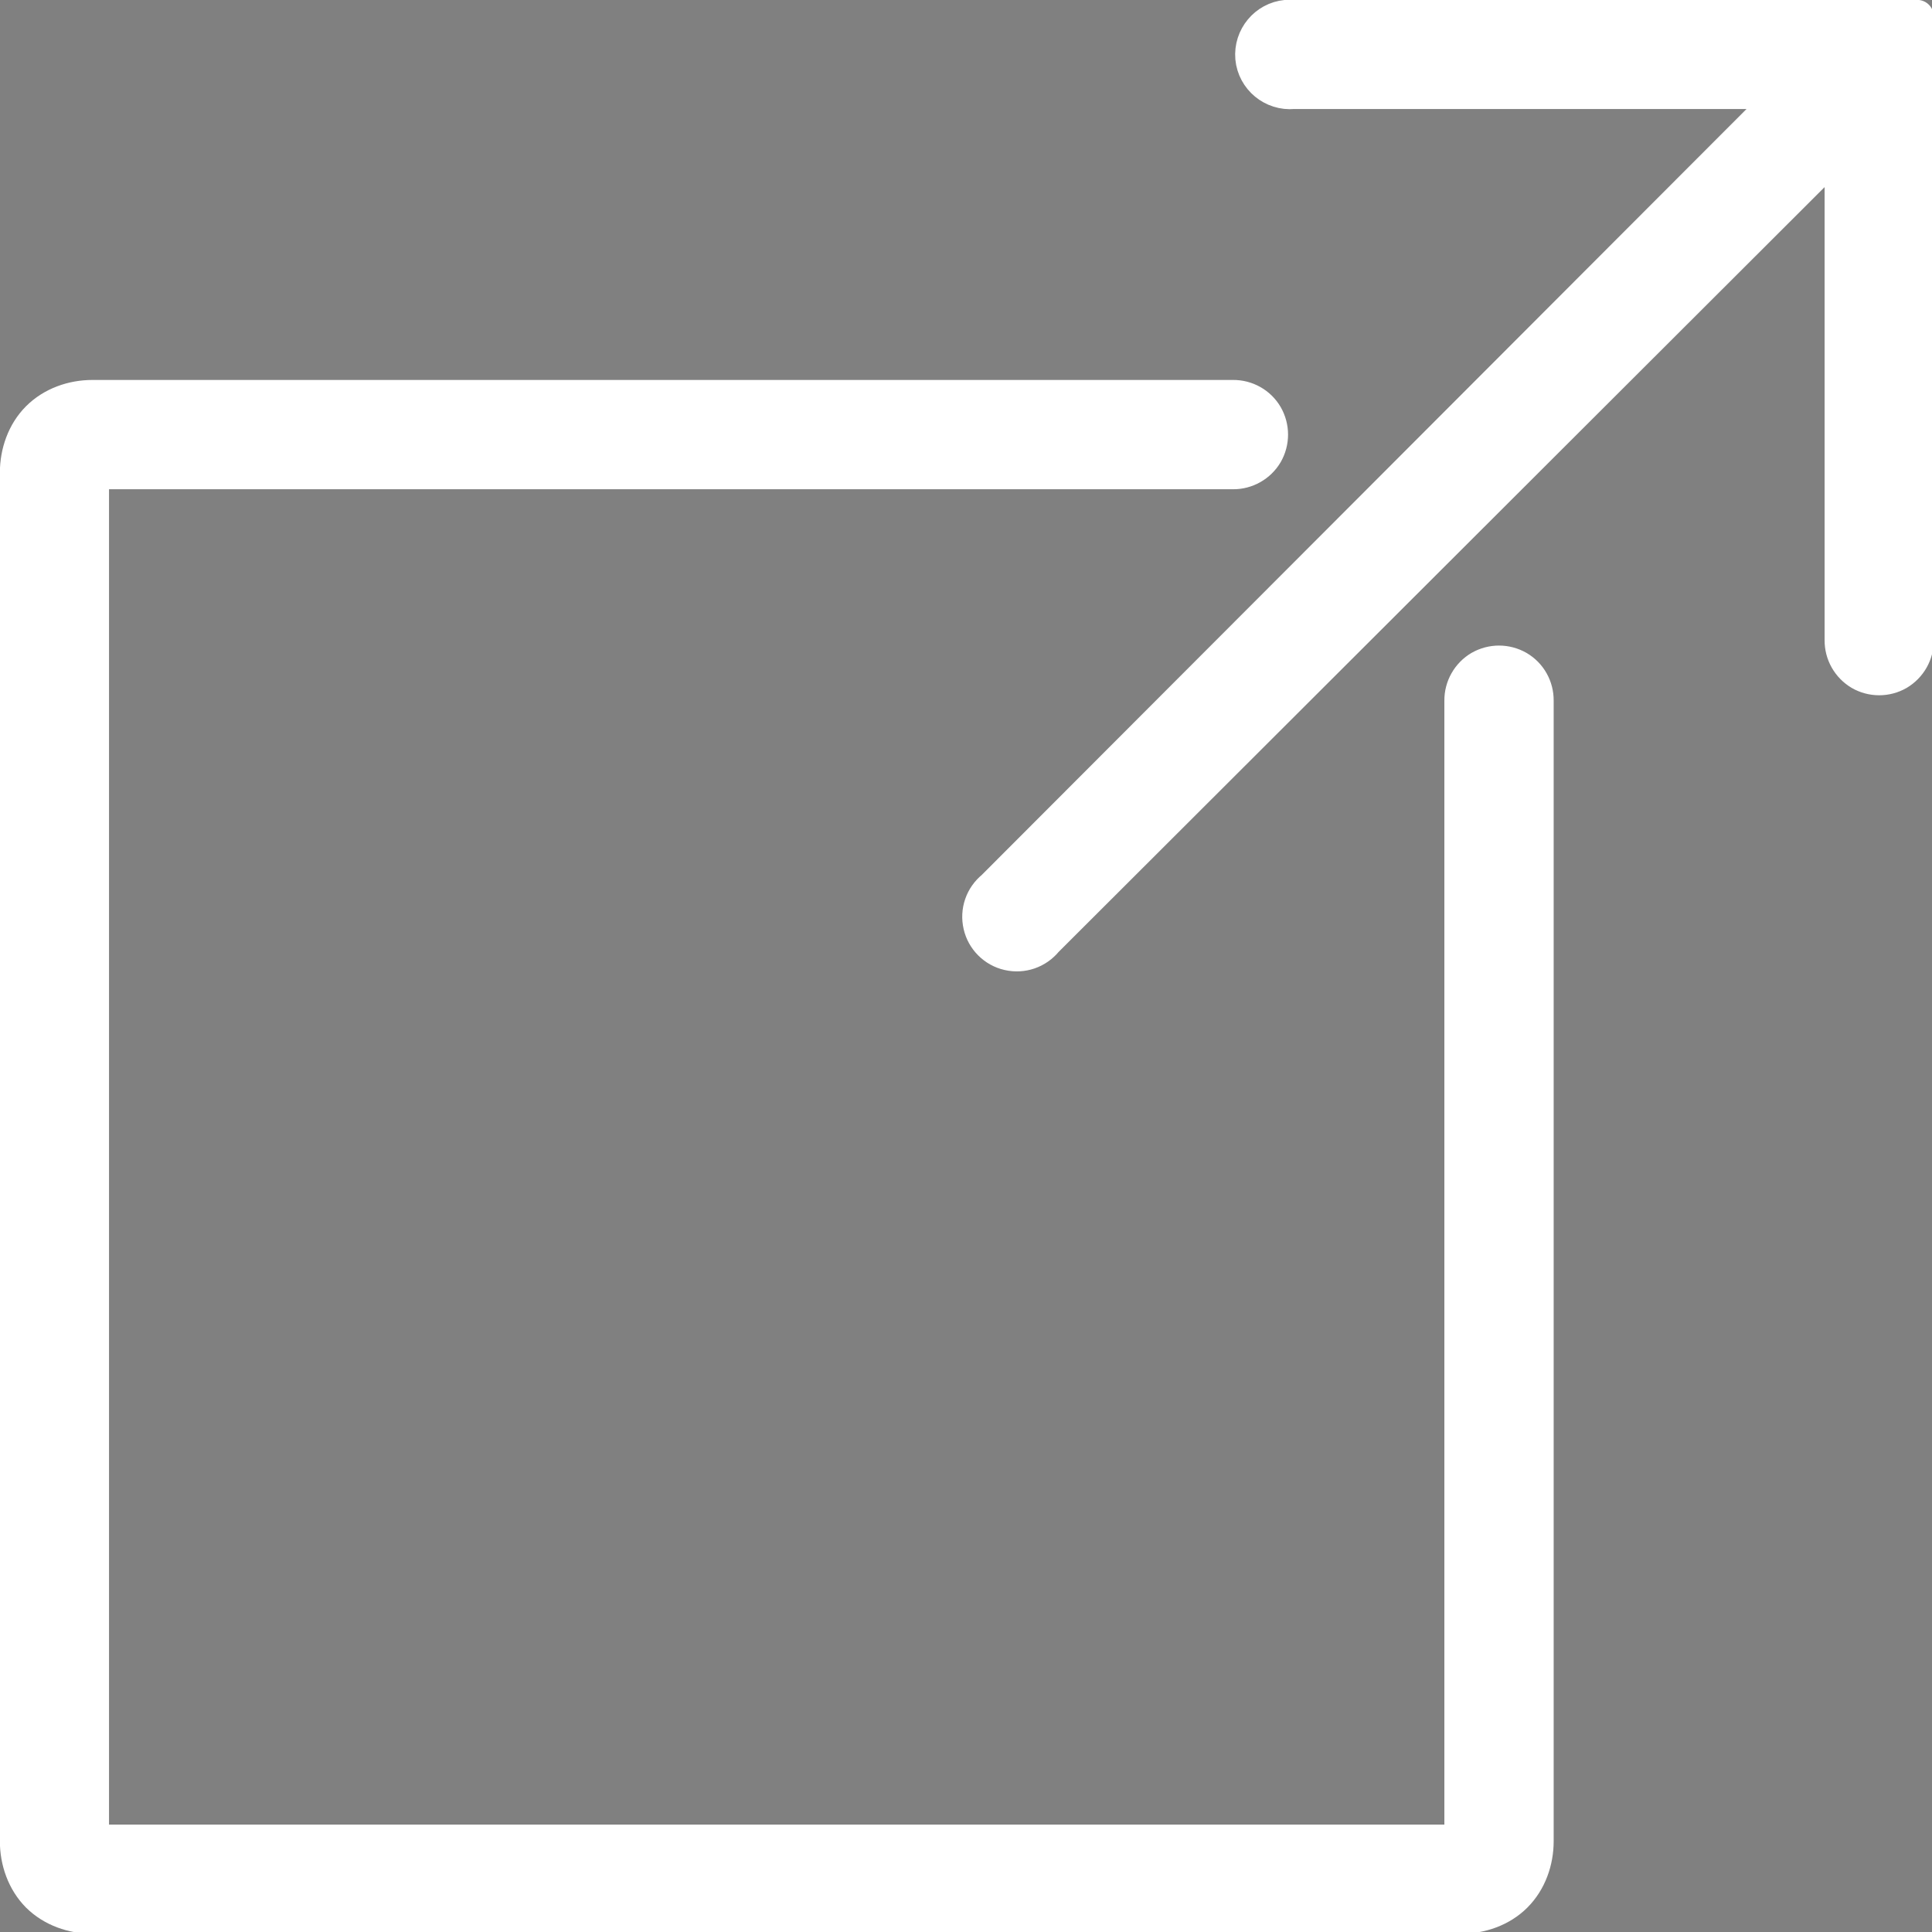 <?xml version="1.0" encoding="UTF-8"?>
<svg xmlns="http://www.w3.org/2000/svg" xmlns:xlink="http://www.w3.org/1999/xlink" viewBox="0 0 50 50" width="50px" height="50px">
<rect x="0" y="0" width="50" height="50" fill="#808080" stroke="none"/>
<g id="surface55835614">
<path style="fill-rule:nonzero;fill:rgb(0%,0%,0%);fill-opacity:1;stroke-width:3;stroke-linecap:butt;stroke-linejoin:round;stroke:rgb(100%,100%,100%);stroke-opacity:1;stroke-miterlimit:10;" d="M 115.24 0.003 C 115.349 0.003 171.888 0.003 171.997 0.003 L 171.997 56.432 C 172.011 57.676 171.368 58.824 170.289 59.467 C 169.222 60.082 167.896 60.082 166.83 59.467 C 165.75 58.824 165.108 57.676 165.121 56.432 L 165.121 11.827 L 93.204 83.635 C 92.37 84.66 91.044 85.125 89.746 84.824 C 88.474 84.537 87.463 83.526 87.176 82.254 C 86.875 80.956 87.34 79.63 88.365 78.796 L 160.173 6.879 L 115.568 6.879 C 113.668 7.056 111.973 5.662 111.795 3.762 C 111.631 1.862 113.025 0.18 114.912 0.003 C 115.021 0.003 115.131 0.003 115.24 0.003 Z M 110.086 34.396 C 111.317 34.383 112.479 35.025 113.107 36.105 C 113.723 37.185 113.723 38.497 113.107 39.577 C 112.479 40.643 111.317 41.299 110.086 41.286 L 6.879 41.286 L 6.879 165.121 L 130.714 165.121 L 130.714 61.914 C 130.701 60.683 131.357 59.521 132.423 58.893 C 133.503 58.277 134.815 58.277 135.895 58.893 C 136.975 59.521 137.618 60.683 137.604 61.914 L 137.604 165.121 C 137.604 166.926 136.975 168.758 135.663 170.07 C 134.364 171.368 132.519 171.997 130.714 171.997 L 6.879 171.997 C 5.074 171.997 3.242 171.368 1.93 170.07 C 0.632 168.758 0.003 166.926 0.003 165.121 L 0.003 41.286 C 0.003 39.481 0.632 37.636 1.93 36.337 C 3.242 35.025 5.074 34.396 6.879 34.396 Z M 110.086 34.396 " transform="matrix(0.286,0,0,0.286,0.425,0.425)"/>
<path style=" stroke:none;fill-rule:nonzero;fill:rgb(100%,100%,100%);fill-opacity:1;" d="M 33.262 0.426 C 32.723 0.477 32.324 0.957 32.371 1.5 C 32.422 2.043 32.906 2.441 33.449 2.391 L 46.195 2.391 L 25.676 22.941 C 25.383 23.18 25.25 23.559 25.336 23.93 C 25.418 24.293 25.707 24.582 26.07 24.664 C 26.441 24.75 26.82 24.617 27.059 24.324 L 47.609 3.805 L 47.609 16.551 C 47.605 16.906 47.789 17.234 48.098 17.418 C 48.402 17.594 48.781 17.594 49.086 17.418 C 49.395 17.234 49.578 16.906 49.574 16.551 L 49.574 0.426 L 33.449 0.426 C 33.418 0.426 33.387 0.426 33.355 0.426 C 33.324 0.426 33.293 0.426 33.262 0.426 Z M 2.391 10.254 C 1.875 10.254 1.352 10.434 0.977 10.809 C 0.605 11.18 0.426 11.707 0.426 12.223 L 0.426 47.609 C 0.426 48.125 0.605 48.648 0.977 49.023 C 1.352 49.395 1.875 49.574 2.391 49.574 L 37.777 49.574 C 38.293 49.574 38.82 49.395 39.191 49.023 C 39.566 48.648 39.746 48.125 39.746 47.609 L 39.746 18.117 C 39.75 17.766 39.566 17.434 39.258 17.254 C 38.949 17.078 38.574 17.078 38.266 17.254 C 37.961 17.434 37.773 17.766 37.777 18.117 L 37.777 47.609 L 2.391 47.609 L 2.391 12.223 L 31.883 12.223 C 32.234 12.227 32.566 12.039 32.746 11.734 C 32.922 11.426 32.922 11.051 32.746 10.742 C 32.566 10.434 32.234 10.25 31.883 10.254 Z M 2.391 10.254 "/>
</g>
</svg>
